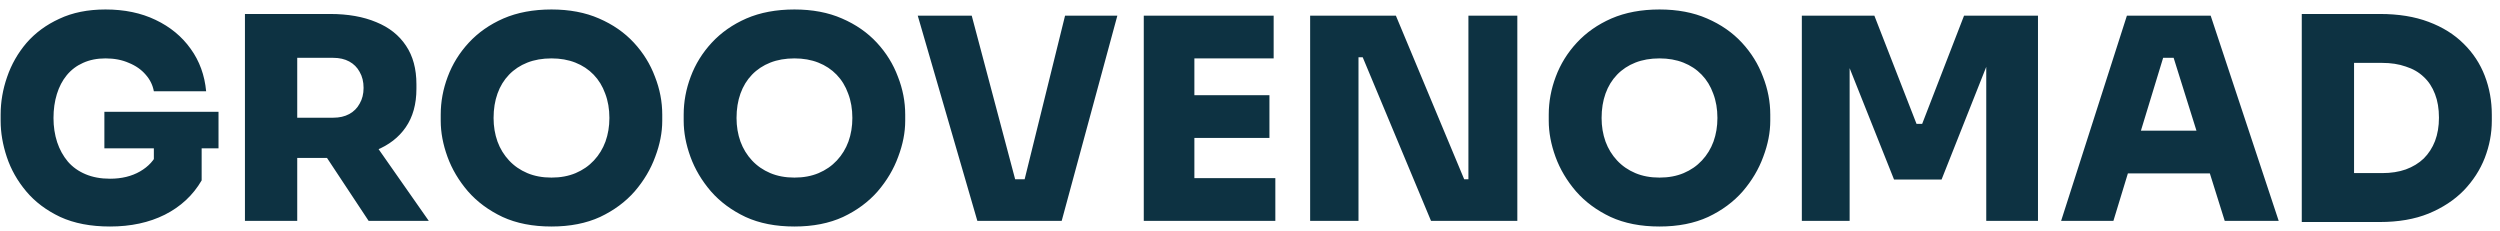 <svg width="249" height="23" viewBox="0 0 249 23" fill="none" xmlns="http://www.w3.org/2000/svg">
<path d="M10.956 22.56C9.033 22.56 7.381 22.243 6 21.608C4.619 20.955 3.489 20.105 2.612 19.06C1.735 18.015 1.091 16.876 0.68 15.644C0.269 14.412 0.064 13.208 0.064 12.032V11.416C0.064 10.147 0.279 8.896 0.708 7.664C1.137 6.413 1.781 5.284 2.64 4.276C3.517 3.268 4.609 2.465 5.916 1.868C7.223 1.252 8.753 0.944 10.508 0.944C12.393 0.944 14.055 1.289 15.492 1.98C16.948 2.671 18.115 3.632 18.992 4.864C19.869 6.077 20.383 7.487 20.532 9.092H15.324C15.212 8.476 14.941 7.925 14.512 7.44C14.083 6.936 13.523 6.544 12.832 6.264C12.16 5.965 11.385 5.816 10.508 5.816C9.668 5.816 8.921 5.965 8.268 6.264C7.633 6.544 7.092 6.955 6.644 7.496C6.215 8.019 5.888 8.644 5.664 9.372C5.44 10.1 5.328 10.893 5.328 11.752C5.328 12.611 5.449 13.413 5.692 14.16C5.935 14.888 6.289 15.532 6.756 16.092C7.223 16.633 7.811 17.053 8.52 17.352C9.229 17.651 10.041 17.8 10.956 17.8C12.113 17.8 13.112 17.557 13.952 17.072C14.792 16.587 15.38 15.943 15.716 15.14L15.324 18.22V13.768H20.084V17.968C19.225 19.443 18.003 20.581 16.416 21.384C14.848 22.168 13.028 22.56 10.956 22.56ZM10.396 14.776V11.136H21.764V14.776H10.396ZM24.396 22V1.392H29.604V22H24.396ZM36.716 22L30.976 13.32H36.632L42.708 22H36.716ZM28.288 15.728V11.724H33.188C33.804 11.724 34.336 11.603 34.784 11.36C35.232 11.117 35.578 10.772 35.82 10.324C36.082 9.876 36.212 9.353 36.212 8.756C36.212 8.14 36.082 7.608 35.82 7.16C35.578 6.712 35.232 6.367 34.784 6.124C34.336 5.881 33.804 5.76 33.188 5.76H28.288V1.392H32.88C34.654 1.392 36.184 1.663 37.472 2.204C38.76 2.727 39.75 3.511 40.44 4.556C41.131 5.583 41.476 6.861 41.476 8.392V8.84C41.476 10.371 41.122 11.649 40.412 12.676C39.722 13.684 38.732 14.449 37.444 14.972C36.175 15.476 34.654 15.728 32.88 15.728H28.288ZM54.928 22.56C53.061 22.56 51.437 22.243 50.056 21.608C48.675 20.955 47.527 20.105 46.612 19.06C45.697 17.996 45.016 16.848 44.568 15.616C44.12 14.384 43.896 13.189 43.896 12.032V11.416C43.896 10.128 44.129 8.868 44.596 7.636C45.063 6.385 45.763 5.256 46.696 4.248C47.629 3.24 48.777 2.437 50.14 1.84C51.521 1.243 53.117 0.944 54.928 0.944C56.72 0.944 58.297 1.243 59.66 1.84C61.041 2.437 62.199 3.24 63.132 4.248C64.065 5.256 64.765 6.385 65.232 7.636C65.717 8.868 65.96 10.128 65.96 11.416V12.032C65.96 13.189 65.727 14.384 65.26 15.616C64.812 16.848 64.131 17.996 63.216 19.06C62.301 20.105 61.153 20.955 59.772 21.608C58.391 22.243 56.776 22.56 54.928 22.56ZM54.928 17.688C55.824 17.688 56.627 17.539 57.336 17.24C58.045 16.941 58.652 16.521 59.156 15.98C59.66 15.439 60.043 14.813 60.304 14.104C60.565 13.376 60.696 12.592 60.696 11.752C60.696 10.856 60.556 10.044 60.276 9.316C60.015 8.588 59.632 7.963 59.128 7.44C58.624 6.917 58.017 6.516 57.308 6.236C56.599 5.956 55.805 5.816 54.928 5.816C54.032 5.816 53.229 5.956 52.52 6.236C51.811 6.516 51.204 6.917 50.7 7.44C50.196 7.963 49.813 8.588 49.552 9.316C49.291 10.044 49.16 10.856 49.16 11.752C49.16 12.592 49.291 13.376 49.552 14.104C49.813 14.813 50.196 15.439 50.7 15.98C51.204 16.521 51.811 16.941 52.52 17.24C53.229 17.539 54.032 17.688 54.928 17.688ZM79.127 22.56C77.261 22.56 75.637 22.243 74.255 21.608C72.874 20.955 71.726 20.105 70.811 19.06C69.897 17.996 69.215 16.848 68.767 15.616C68.319 14.384 68.095 13.189 68.095 12.032V11.416C68.095 10.128 68.329 8.868 68.795 7.636C69.262 6.385 69.962 5.256 70.895 4.248C71.829 3.24 72.977 2.437 74.339 1.84C75.721 1.243 77.317 0.944 79.127 0.944C80.919 0.944 82.497 1.243 83.859 1.84C85.241 2.437 86.398 3.24 87.331 4.248C88.265 5.256 88.965 6.385 89.431 7.636C89.917 8.868 90.159 10.128 90.159 11.416V12.032C90.159 13.189 89.926 14.384 89.459 15.616C89.011 16.848 88.33 17.996 87.415 19.06C86.501 20.105 85.353 20.955 83.971 21.608C82.59 22.243 80.975 22.56 79.127 22.56ZM79.127 17.688C80.023 17.688 80.826 17.539 81.535 17.24C82.245 16.941 82.851 16.521 83.355 15.98C83.859 15.439 84.242 14.813 84.503 14.104C84.765 13.376 84.895 12.592 84.895 11.752C84.895 10.856 84.755 10.044 84.475 9.316C84.214 8.588 83.831 7.963 83.327 7.44C82.823 6.917 82.217 6.516 81.507 6.236C80.798 5.956 80.005 5.816 79.127 5.816C78.231 5.816 77.429 5.956 76.719 6.236C76.01 6.516 75.403 6.917 74.899 7.44C74.395 7.963 74.013 8.588 73.751 9.316C73.49 10.044 73.359 10.856 73.359 11.752C73.359 12.592 73.49 13.376 73.751 14.104C74.013 14.813 74.395 15.439 74.899 15.98C75.403 16.521 76.01 16.941 76.719 17.24C77.429 17.539 78.231 17.688 79.127 17.688ZM97.344 22L91.408 1.56H96.784L101.236 18.332L100.256 17.856H102.944L101.936 18.332L106.08 1.56H111.288L105.744 22H97.344ZM113.92 22V1.56H118.96V22H113.92ZM118.4 22V17.744H127.024V22H118.4ZM118.4 13.74V9.484H126.436V13.74H118.4ZM118.4 5.816V1.56H126.856V5.816H118.4ZM130.49 22V1.56H139.03L145.834 17.856H146.814L146.254 18.36V1.56H151.126V22H142.53L135.726 5.704H134.746L135.306 5.2V22H130.49ZM165.287 22.56C163.421 22.56 161.797 22.243 160.415 21.608C159.034 20.955 157.886 20.105 156.971 19.06C156.057 17.996 155.375 16.848 154.927 15.616C154.479 14.384 154.255 13.189 154.255 12.032V11.416C154.255 10.128 154.489 8.868 154.955 7.636C155.422 6.385 156.122 5.256 157.055 4.248C157.989 3.24 159.137 2.437 160.499 1.84C161.881 1.243 163.477 0.944 165.287 0.944C167.079 0.944 168.657 1.243 170.019 1.84C171.401 2.437 172.558 3.24 173.491 4.248C174.425 5.256 175.125 6.385 175.591 7.636C176.077 8.868 176.319 10.128 176.319 11.416V12.032C176.319 13.189 176.086 14.384 175.619 15.616C175.171 16.848 174.49 17.996 173.575 19.06C172.661 20.105 171.513 20.955 170.131 21.608C168.75 22.243 167.135 22.56 165.287 22.56ZM165.287 17.688C166.183 17.688 166.986 17.539 167.695 17.24C168.405 16.941 169.011 16.521 169.515 15.98C170.019 15.439 170.402 14.813 170.663 14.104C170.925 13.376 171.055 12.592 171.055 11.752C171.055 10.856 170.915 10.044 170.635 9.316C170.374 8.588 169.991 7.963 169.487 7.44C168.983 6.917 168.377 6.516 167.667 6.236C166.958 5.956 166.165 5.816 165.287 5.816C164.391 5.816 163.589 5.956 162.879 6.236C162.17 6.516 161.563 6.917 161.059 7.44C160.555 7.963 160.173 8.588 159.911 9.316C159.65 10.044 159.519 10.856 159.519 11.752C159.519 12.592 159.65 13.376 159.911 14.104C160.173 14.813 160.555 15.439 161.059 15.98C161.563 16.521 162.17 16.941 162.879 17.24C163.589 17.539 164.391 17.688 165.287 17.688ZM179.463 22V1.56H186.687L190.887 12.34H191.447L195.619 1.56H202.983V22H197.831V4.556L198.643 4.612L193.379 17.884H188.647L183.355 4.612L184.223 4.556V22H179.463ZM205.287 22L211.839 1.56H220.183L226.959 22H221.583L216.319 5.2L217.803 5.76H214.107L215.619 5.2L210.495 22H205.287ZM210.635 17.268L212.203 13.012H219.959L221.526 17.268H210.635ZM233.904 22.112V17.24H237.264C238.141 17.24 238.925 17.119 239.616 16.876C240.325 16.615 240.922 16.251 241.408 15.784C241.893 15.299 242.266 14.72 242.528 14.048C242.789 13.357 242.92 12.583 242.92 11.724C242.92 10.828 242.789 10.044 242.528 9.372C242.266 8.681 241.893 8.112 241.408 7.664C240.922 7.197 240.325 6.852 239.616 6.628C238.925 6.385 238.141 6.264 237.264 6.264H233.904V1.392H237.04C238.888 1.392 240.502 1.653 241.884 2.176C243.284 2.699 244.45 3.427 245.384 4.36C246.317 5.275 247.017 6.339 247.484 7.552C247.95 8.765 248.184 10.053 248.184 11.416V12.032C248.184 13.283 247.95 14.515 247.484 15.728C247.017 16.923 246.317 18.005 245.384 18.976C244.45 19.928 243.284 20.693 241.884 21.272C240.502 21.832 238.888 22.112 237.04 22.112H233.904ZM229.256 22.112V1.392H234.464V22.112H229.256Z" fill="#0D3242"/>
</svg>

